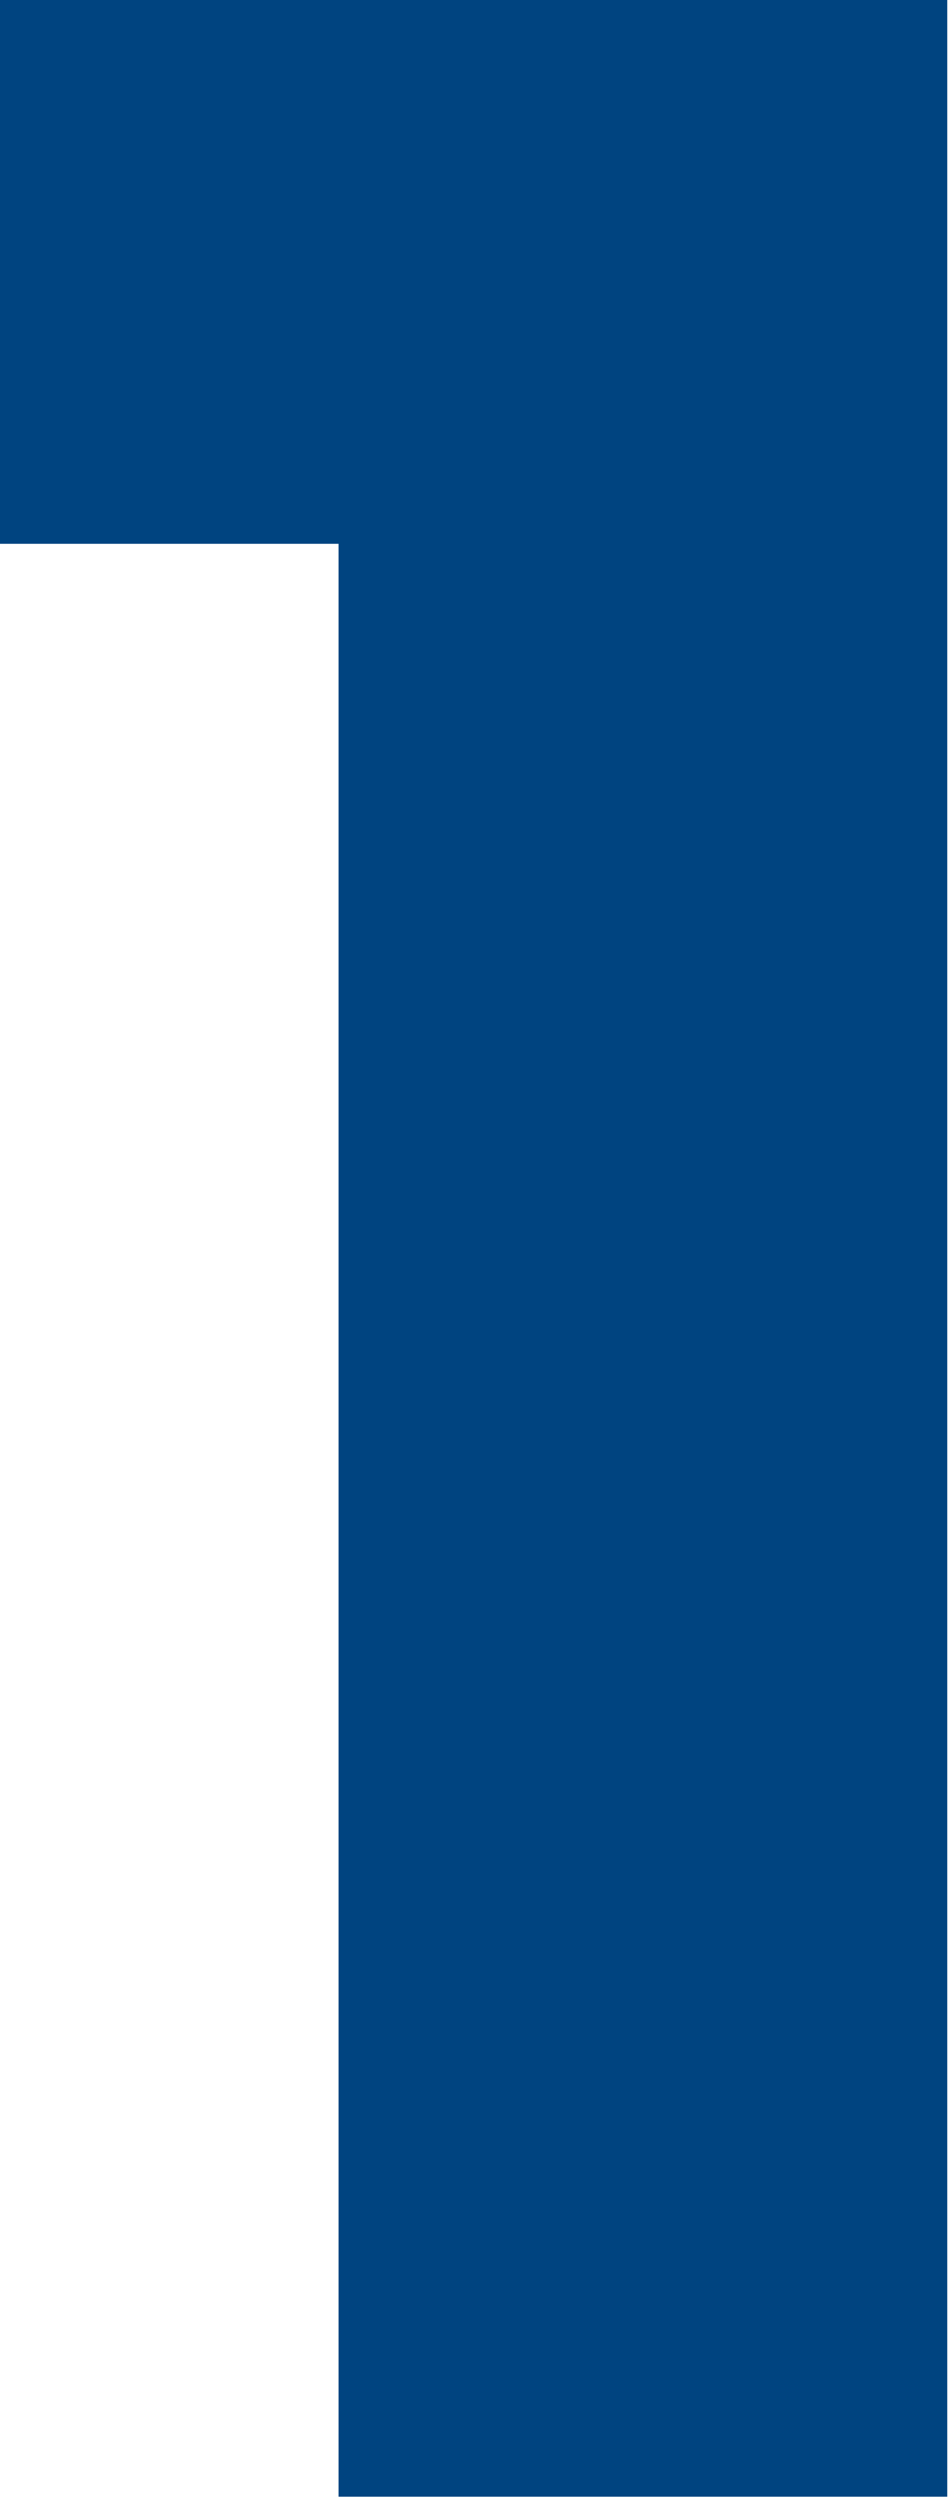 <?xml version="1.0" encoding="UTF-8" standalone="no"?><!DOCTYPE svg PUBLIC "-//W3C//DTD SVG 1.1//EN" "http://www.w3.org/Graphics/SVG/1.1/DTD/svg11.dtd"><svg width="100%" height="100%" viewBox="0 0 205 540" version="1.1" xmlns="http://www.w3.org/2000/svg" xmlns:xlink="http://www.w3.org/1999/xlink" xml:space="preserve" xmlns:serif="http://www.serif.com/" style="fill-rule:evenodd;clip-rule:evenodd;stroke-linejoin:round;stroke-miterlimit:2;"><rect id="Artboard1" x="-167.688" y="-0.369" width="540" height="540" style="fill:none;"/><g id="Artboard11" serif:id="Artboard1"><path d="M0,117.456l0,-117.456l204.624,0l-0,539.261l-131.491,0l-0,-421.805l-73.133,-0Z" style="fill:#004480;fill-rule:nonzero;"/></g></svg>
